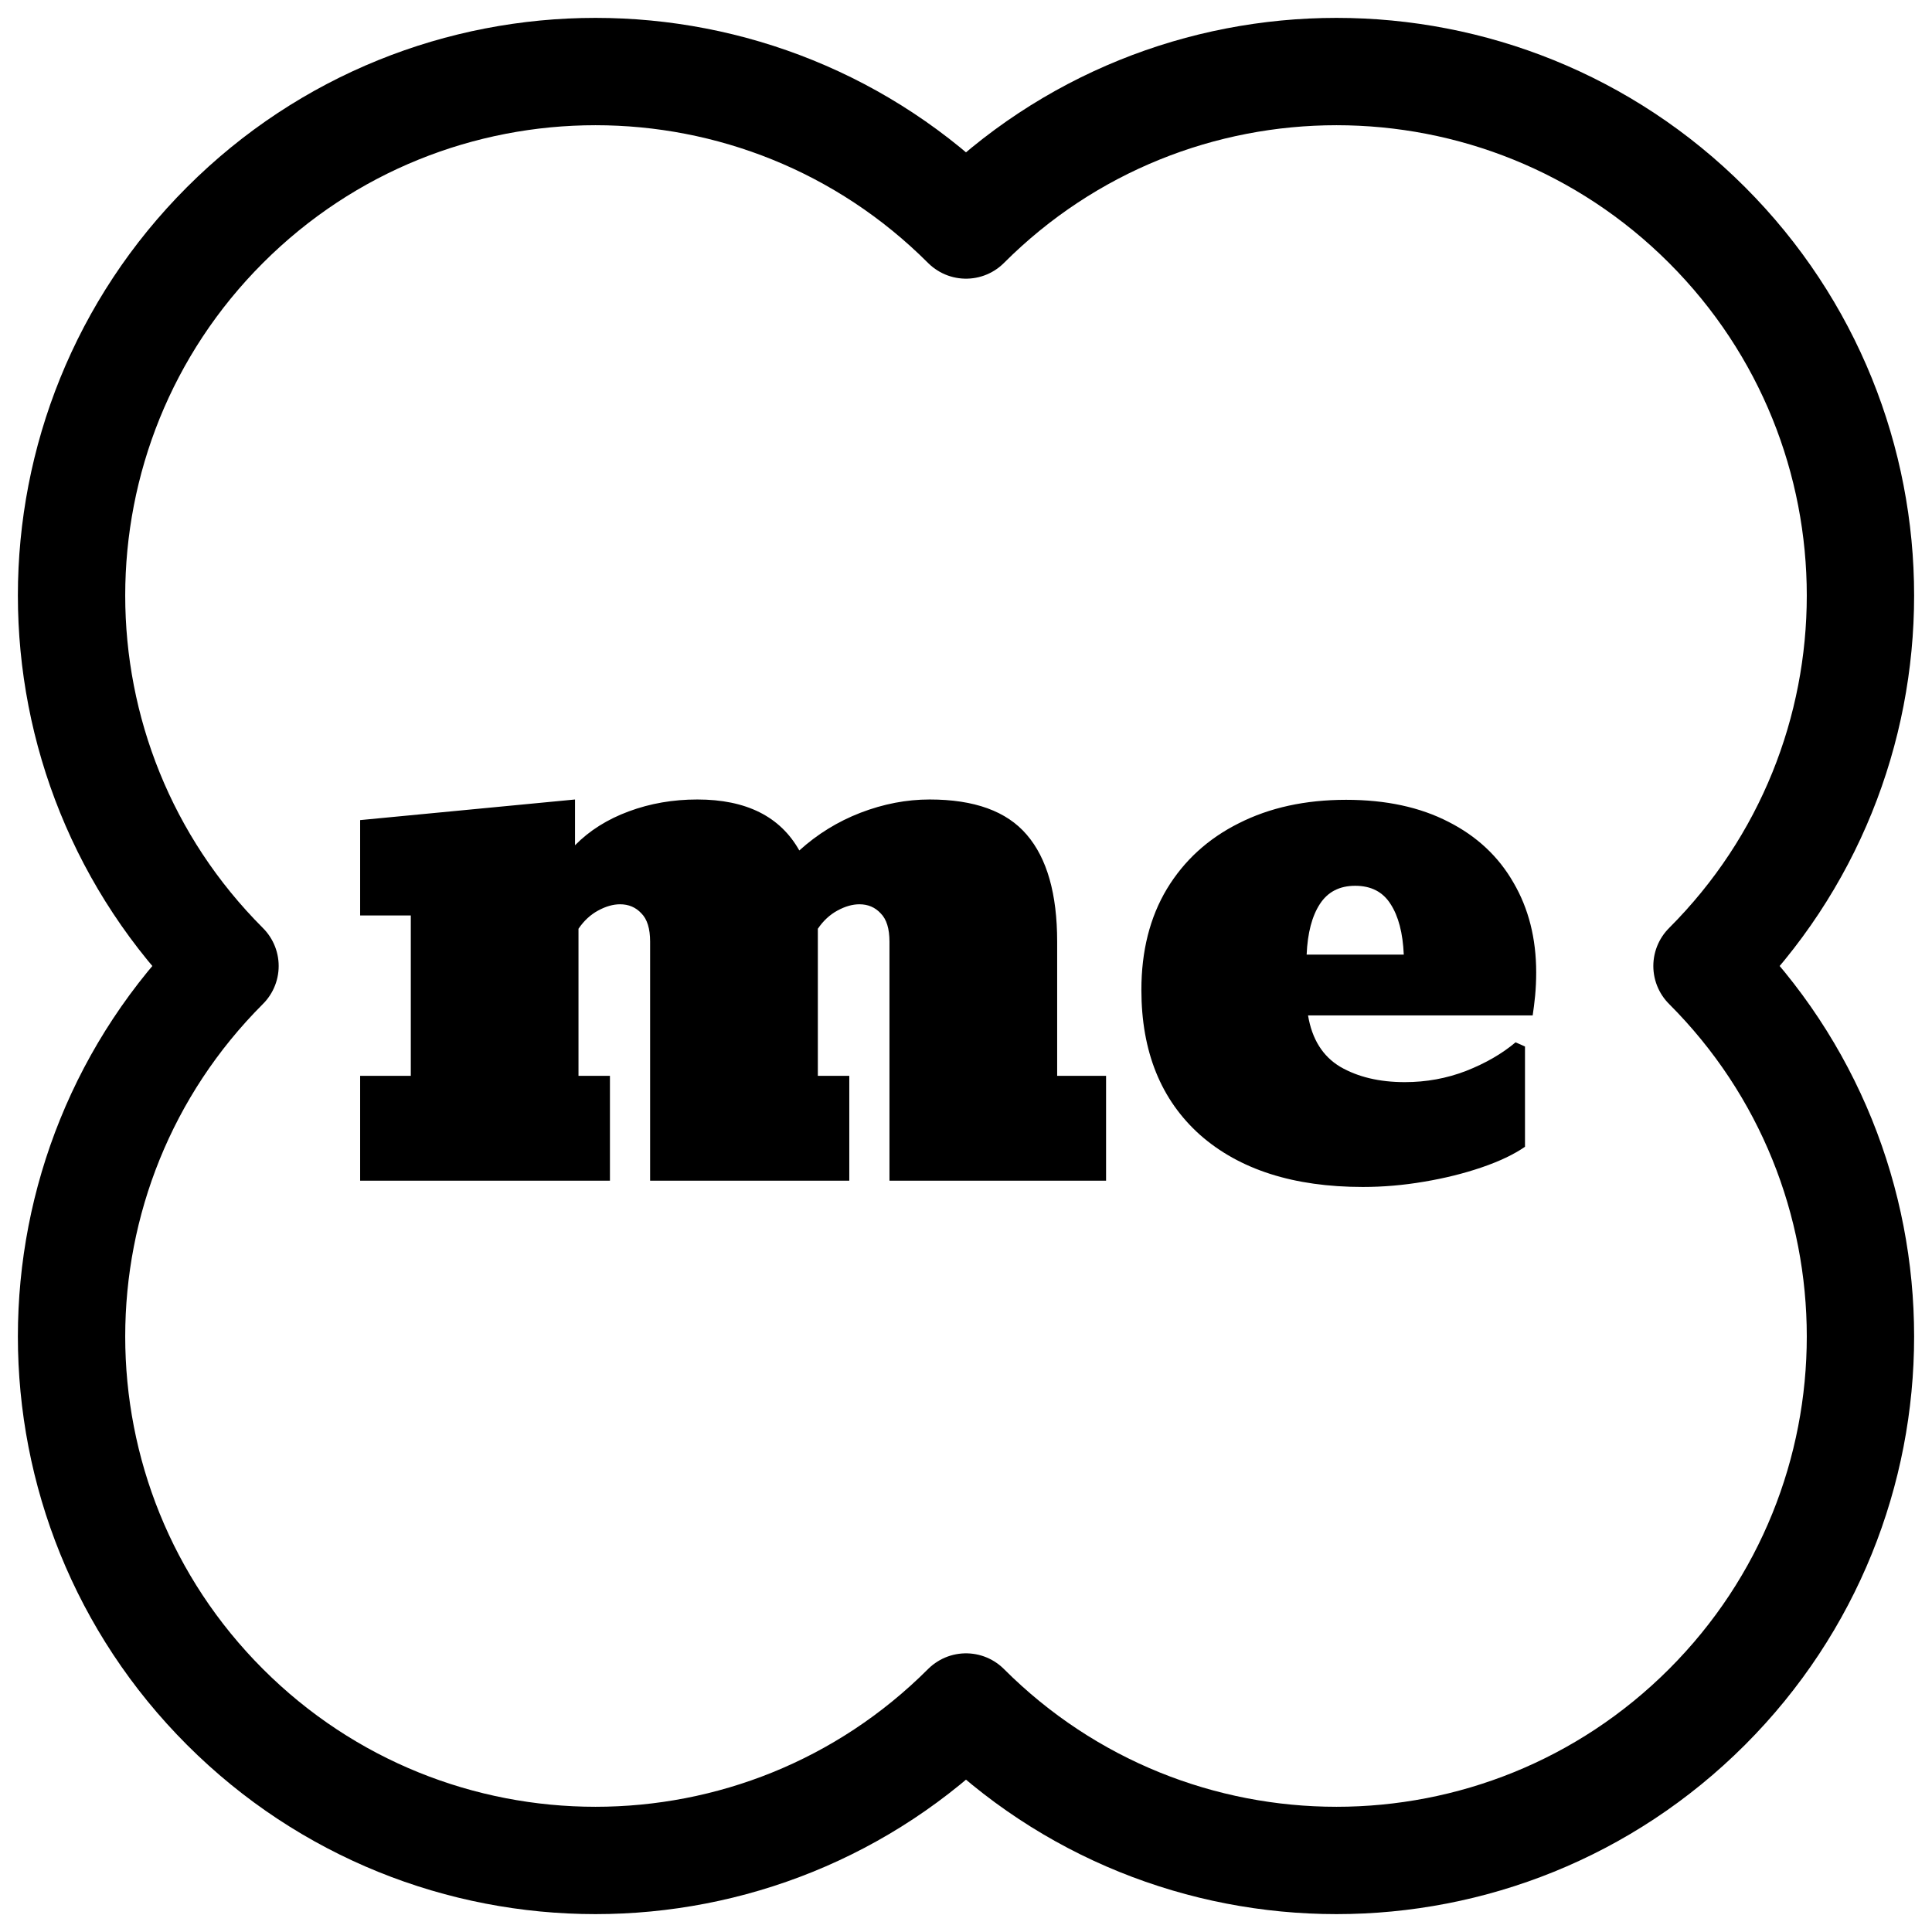<svg width="54" height="54" viewBox="0 0 54 54" fill="none" xmlns="http://www.w3.org/2000/svg">
<path d="M27 47.711C21.281 53.43 12.008 53.43 6.289 47.711C0.57 41.992 0.57 32.719 6.289 27C0.57 21.281 0.57 12.008 6.289 6.289C12.008 0.57 21.281 0.57 27 6.289C32.719 0.57 41.992 0.57 47.711 6.289C53.43 12.008 53.43 21.281 47.711 27C53.43 32.719 53.43 41.992 47.711 47.711C41.992 53.43 32.719 53.43 27 47.711Z" stroke="black" stroke-width="3" stroke-linecap="round" stroke-linejoin="round"/>
<path d="M10.066 33V30.07H11.482V25.588H10.066V22.922L16.072 22.346V23.625C16.475 23.215 16.977 22.899 17.576 22.678C18.174 22.456 18.812 22.346 19.49 22.346C20.857 22.346 21.807 22.821 22.341 23.771C22.843 23.316 23.412 22.964 24.05 22.717C24.695 22.469 25.339 22.346 25.984 22.346C27.234 22.346 28.139 22.674 28.699 23.332C29.265 23.99 29.548 24.986 29.548 26.32V30.07H30.915V33H24.861V26.32C24.861 25.956 24.779 25.692 24.616 25.529C24.46 25.36 24.262 25.275 24.021 25.275C23.826 25.275 23.62 25.334 23.406 25.451C23.191 25.568 23.009 25.738 22.859 25.959V30.07H23.738V33H18.171V26.32C18.171 25.956 18.09 25.692 17.927 25.529C17.771 25.36 17.572 25.275 17.331 25.275C17.136 25.275 16.931 25.334 16.716 25.451C16.501 25.568 16.319 25.738 16.169 25.959V30.07H17.048V33H10.066ZM38.093 33.176C36.16 33.176 34.643 32.691 33.542 31.721C32.449 30.744 31.902 29.393 31.902 27.668C31.902 26.581 32.139 25.64 32.615 24.846C33.096 24.051 33.767 23.439 34.626 23.01C35.486 22.574 36.485 22.355 37.624 22.355C38.738 22.355 39.691 22.561 40.486 22.971C41.28 23.374 41.885 23.941 42.302 24.67C42.725 25.393 42.937 26.229 42.937 27.18C42.937 27.401 42.927 27.616 42.908 27.824C42.888 28.026 42.865 28.212 42.839 28.381H36.56C36.671 29.045 36.97 29.523 37.458 29.816C37.953 30.103 38.555 30.246 39.265 30.246C39.864 30.246 40.434 30.142 40.974 29.934C41.521 29.719 41.983 29.452 42.361 29.133L42.624 29.25V32.053C42.312 32.268 41.908 32.46 41.413 32.629C40.919 32.798 40.382 32.932 39.802 33.029C39.229 33.127 38.66 33.176 38.093 33.176ZM37.878 24.758C37.442 24.758 37.113 24.927 36.892 25.266C36.671 25.604 36.547 26.076 36.521 26.682H39.236C39.21 26.076 39.086 25.604 38.865 25.266C38.65 24.927 38.321 24.758 37.878 24.758Z" fill="black"/>
</svg>

